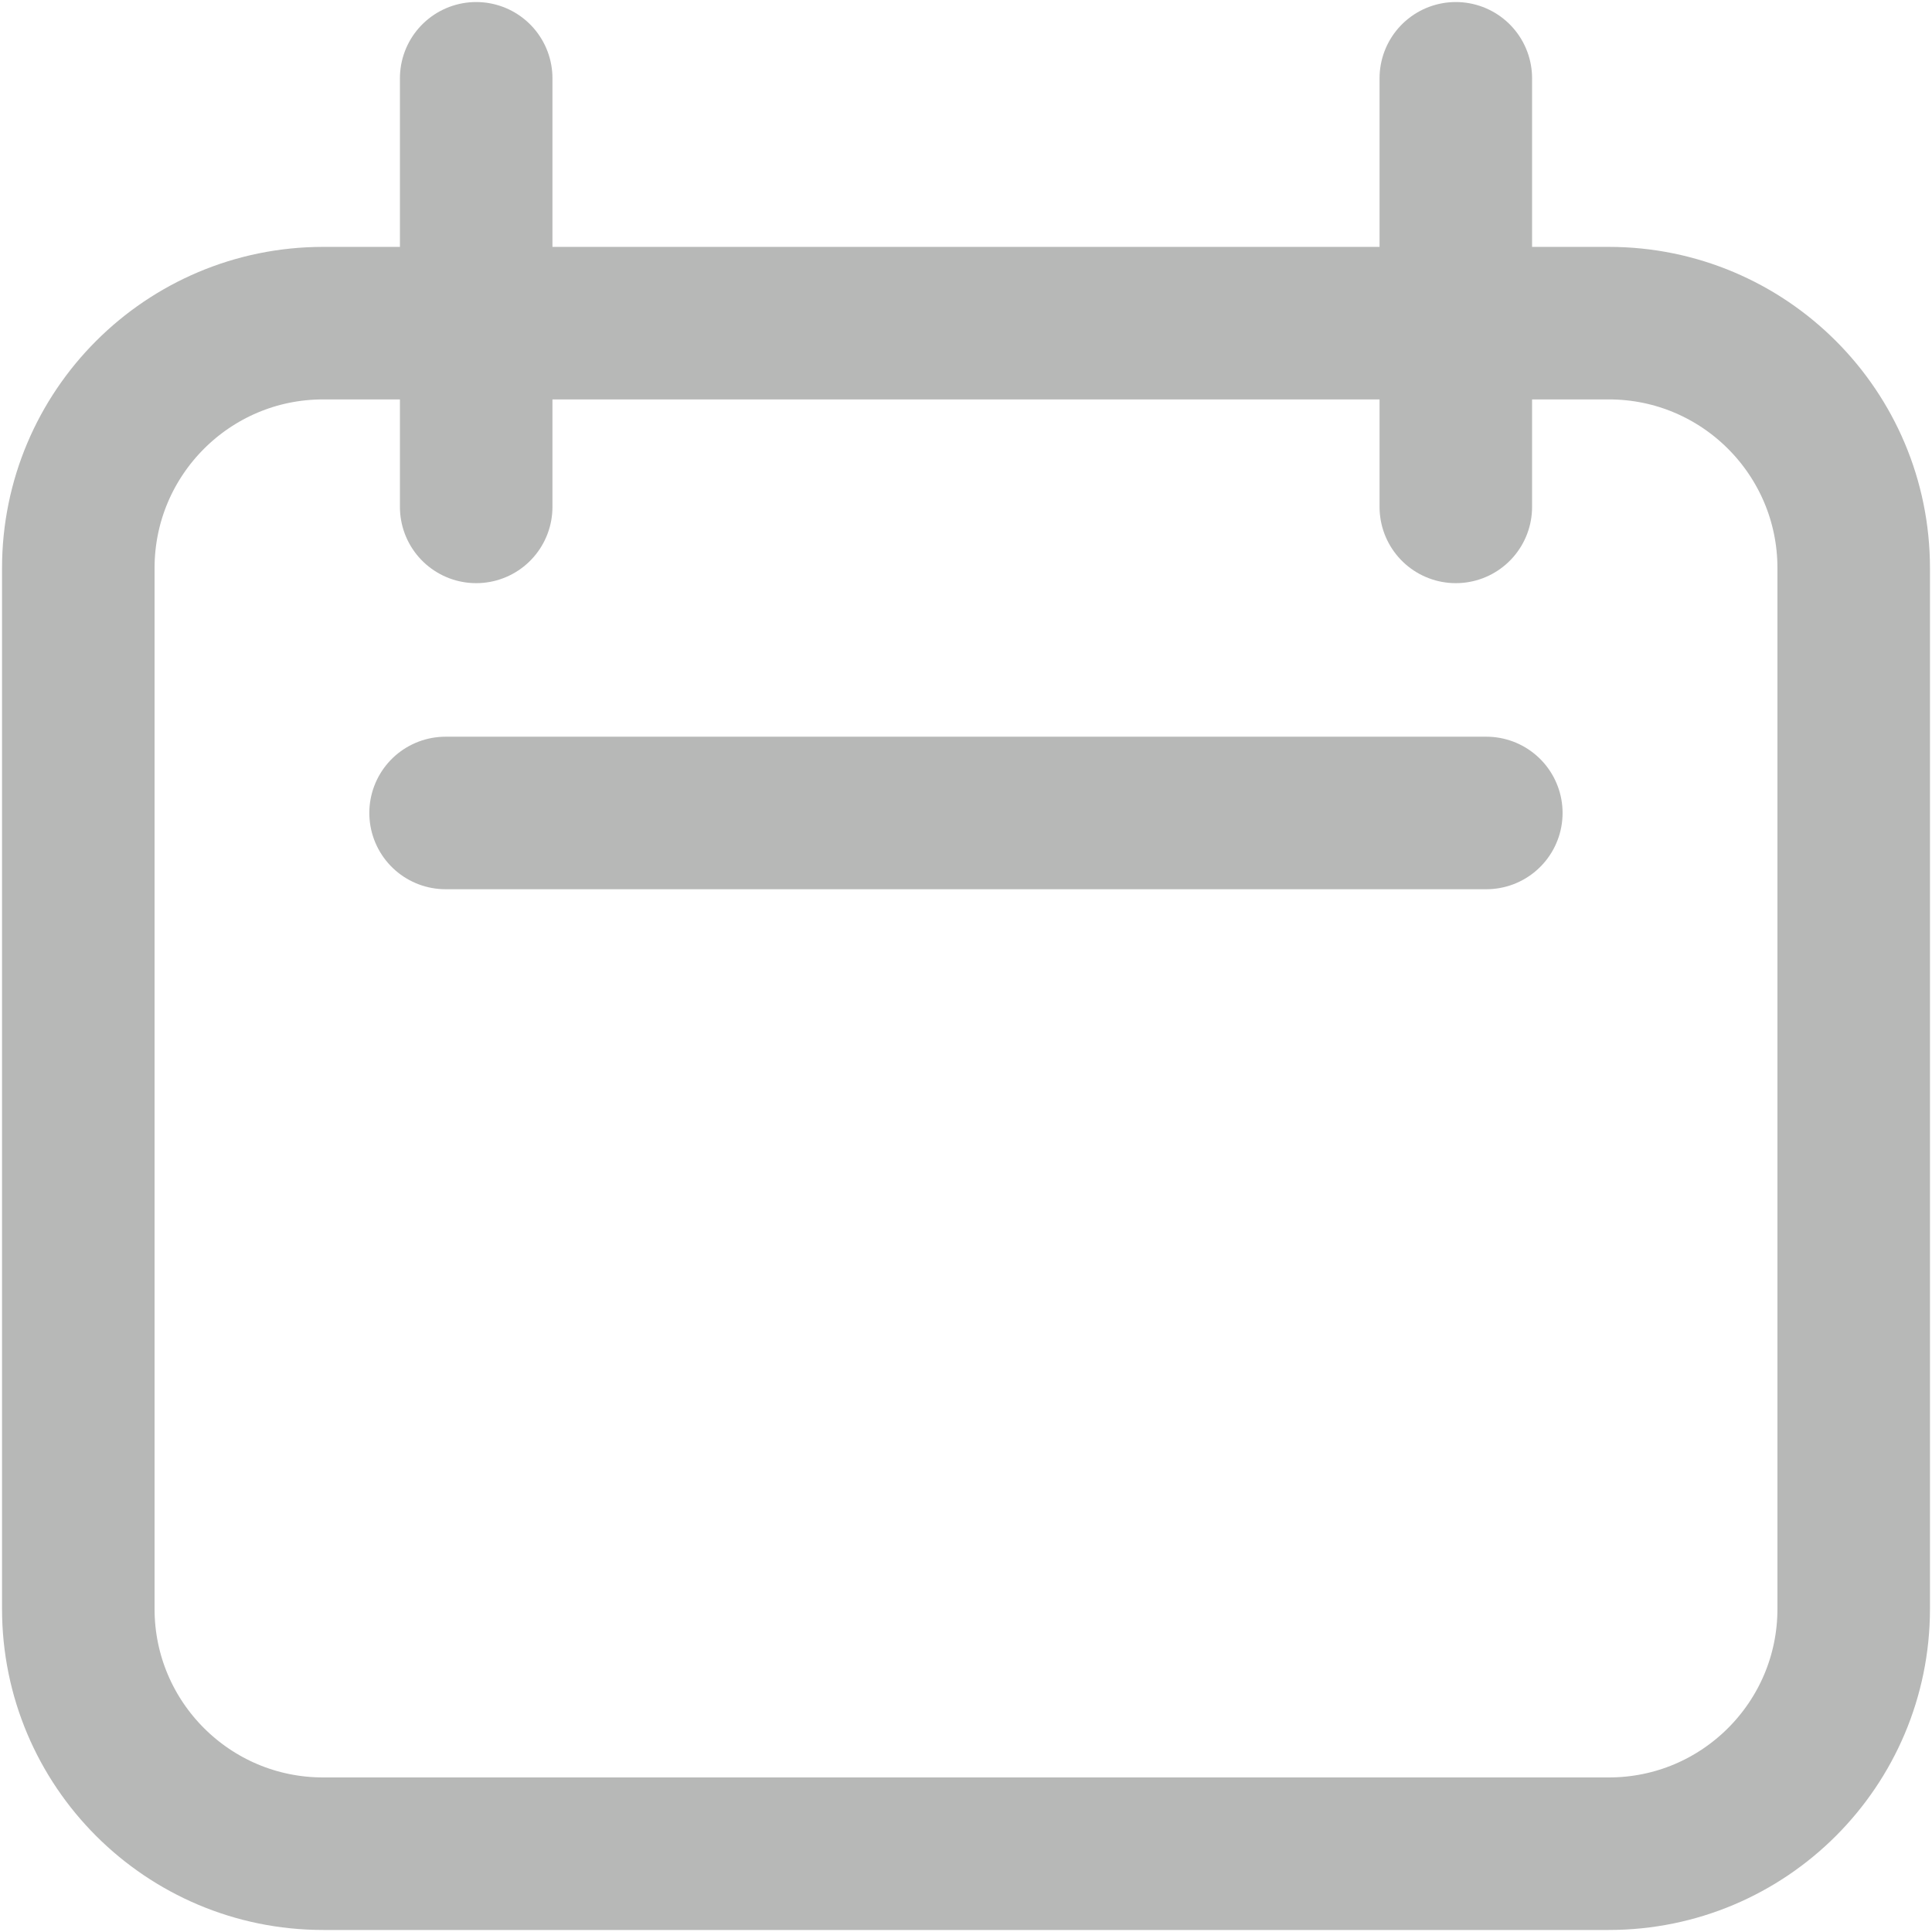 <svg width="19" height="19" viewBox="0 0 19 19" fill="none" xmlns="http://www.w3.org/2000/svg">
<path d="M4.683 0.77V4.985M14.317 0.77V4.985M4.382 7.995H14.617M0.77 5.587C0.77 4.257 1.848 3.178 3.178 3.178H15.822C17.152 3.178 18.23 4.257 18.23 5.587V15.822C18.23 17.152 17.152 18.23 15.822 18.23H3.178C1.848 18.23 0.77 17.152 0.77 15.822V5.587Z" stroke="#4B4E4D" stroke-opacity="0.4" stroke-width="1.5" stroke-linecap="round" stroke-linejoin="round"/>
</svg>
